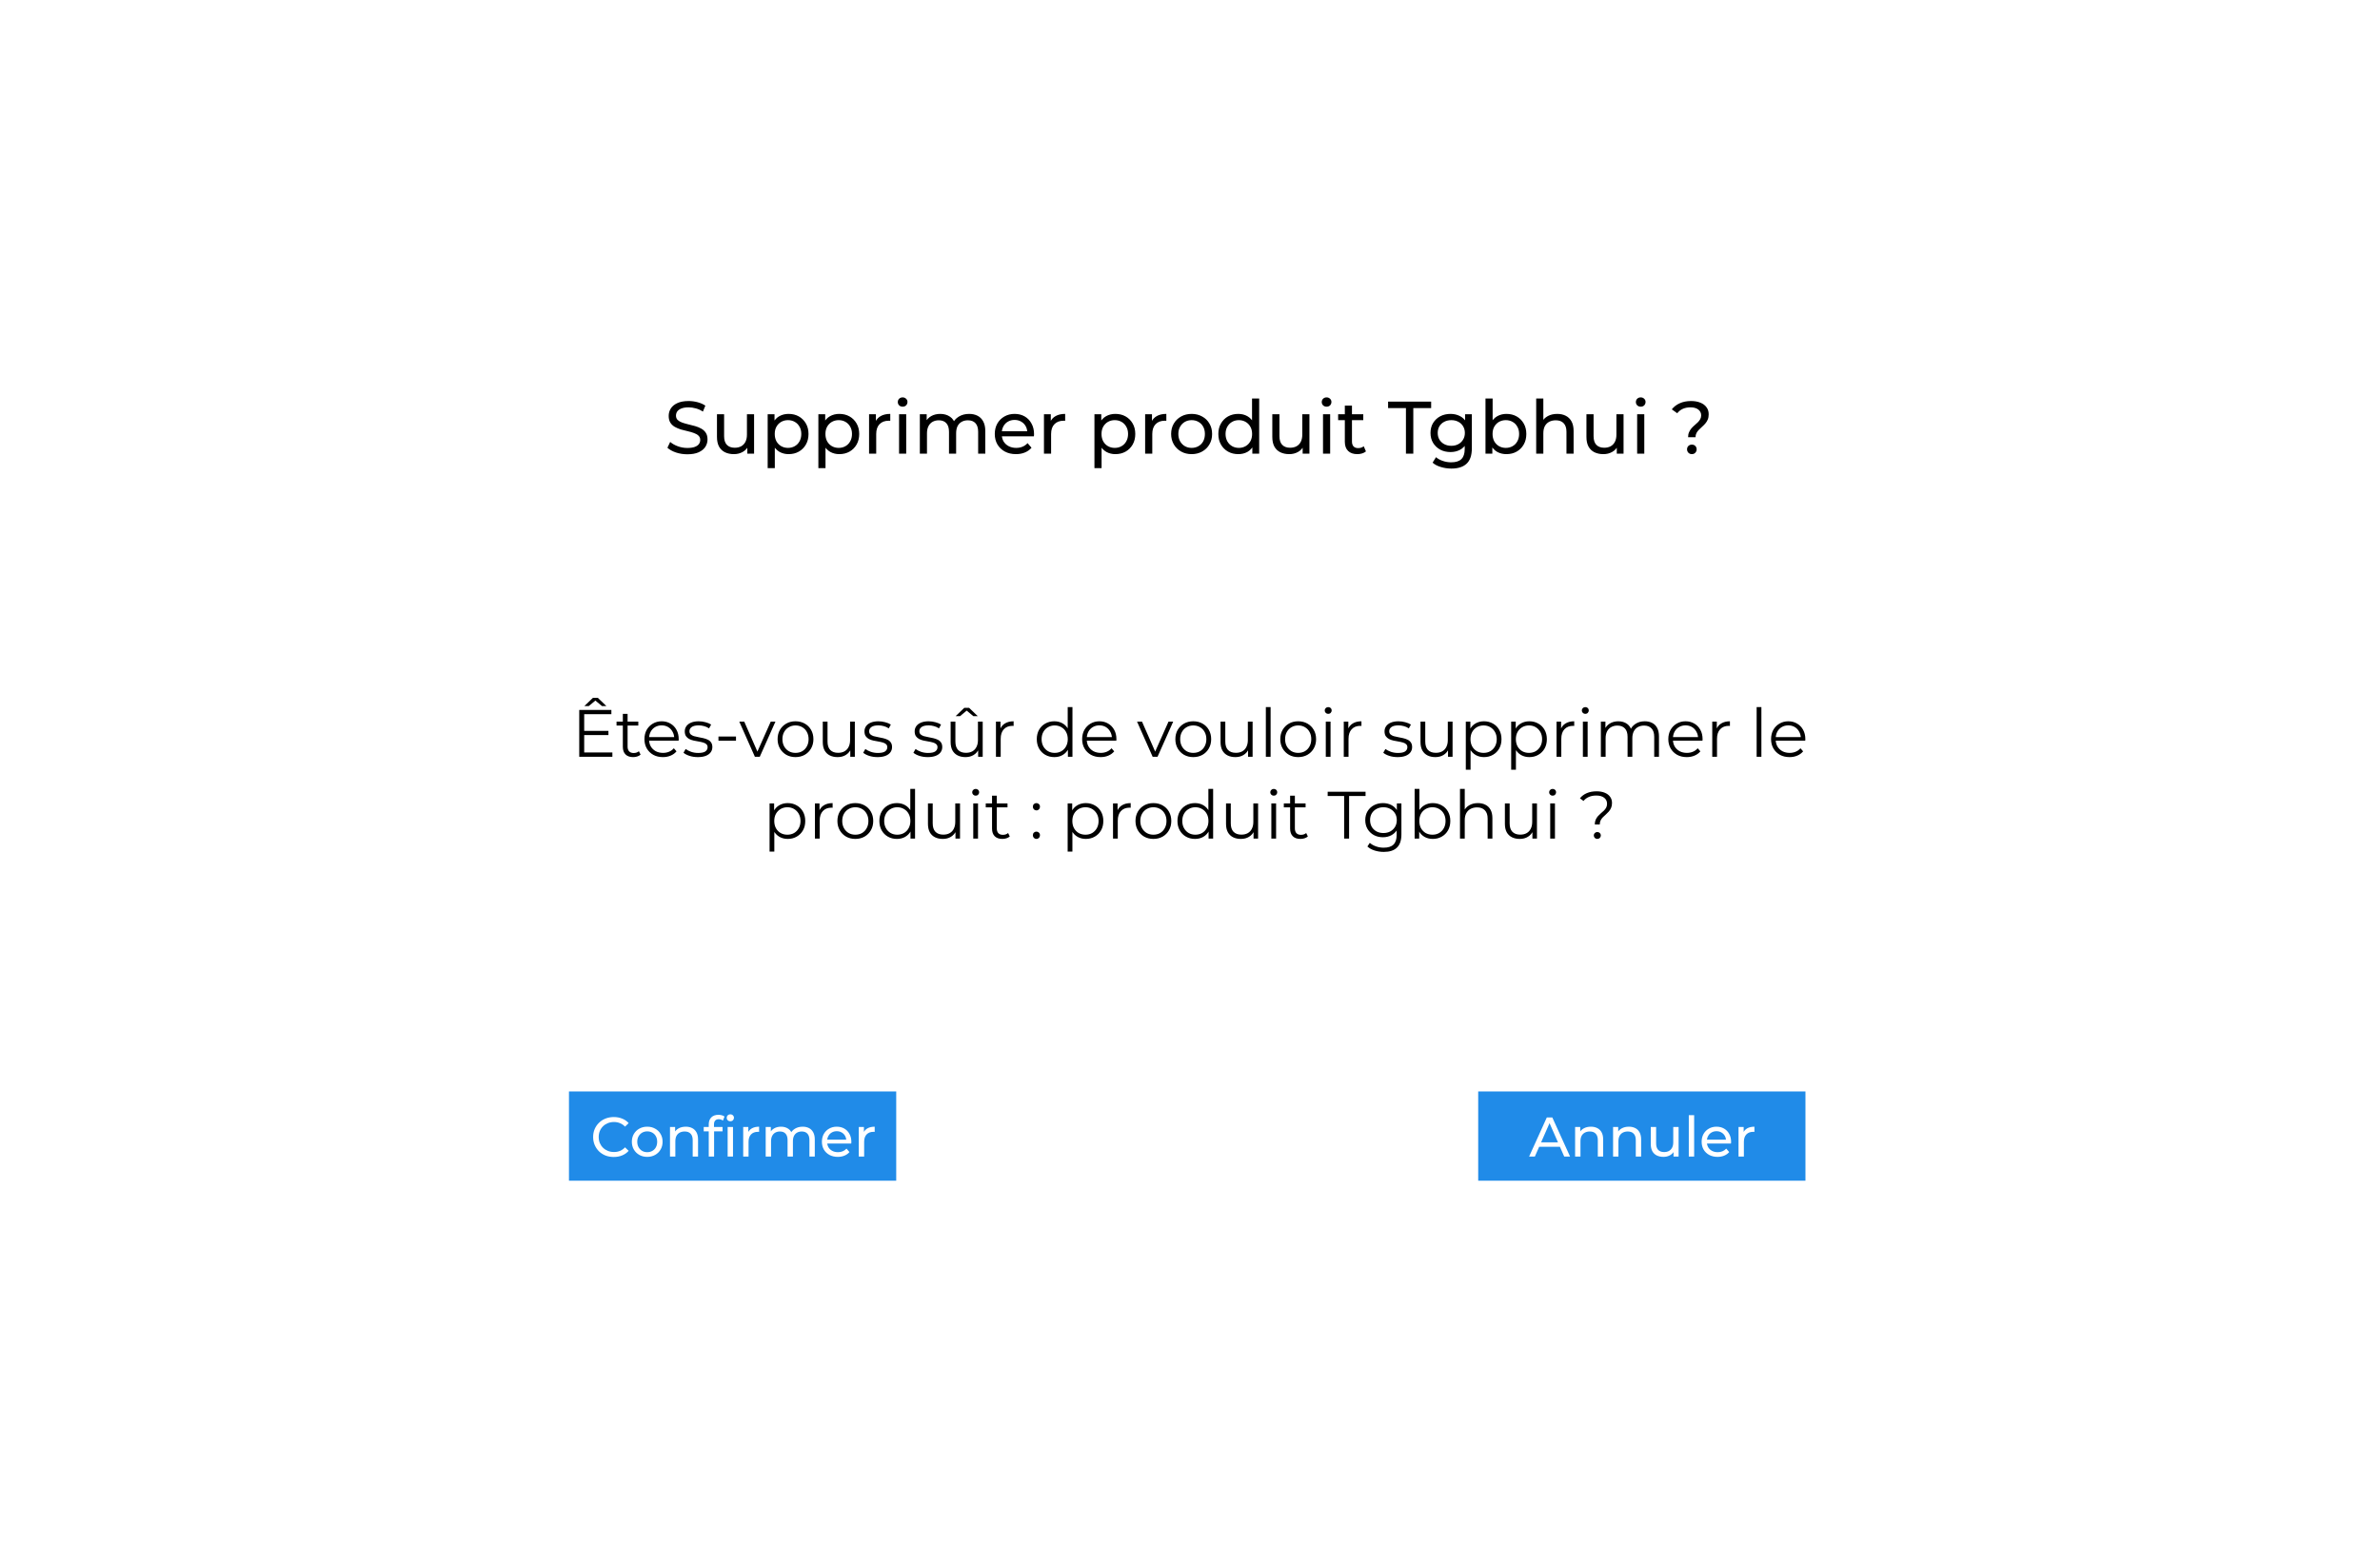 <svg width="1280" height="832" viewBox="0 0 1280 832" fill="none" xmlns="http://www.w3.org/2000/svg">
<rect width="1280" height="832" fill="#E5E5E5"/>
<rect width="1280" height="832" fill="white"/>
<rect x="306" y="587" width="176" height="48" fill="#208BE8"/>
<path d="M330.092 622.24C328.492 622.24 327.012 621.98 325.652 621.46C324.312 620.92 323.142 620.17 322.142 619.21C321.162 618.23 320.392 617.09 319.832 615.79C319.272 614.49 318.992 613.06 318.992 611.5C318.992 609.94 319.272 608.51 319.832 607.21C320.392 605.91 321.172 604.78 322.172 603.82C323.172 602.84 324.342 602.09 325.682 601.57C327.042 601.03 328.522 600.76 330.122 600.76C331.742 600.76 333.232 601.04 334.592 601.6C335.972 602.14 337.142 602.95 338.102 604.03L336.152 605.92C335.352 605.08 334.452 604.46 333.452 604.06C332.452 603.64 331.382 603.43 330.242 603.43C329.062 603.43 327.962 603.63 326.942 604.03C325.942 604.43 325.072 604.99 324.332 605.71C323.592 606.43 323.012 607.29 322.592 608.29C322.192 609.27 321.992 610.34 321.992 611.5C321.992 612.66 322.192 613.74 322.592 614.74C323.012 615.72 323.592 616.57 324.332 617.29C325.072 618.01 325.942 618.57 326.942 618.97C327.962 619.37 329.062 619.57 330.242 619.57C331.382 619.57 332.452 619.37 333.452 618.97C334.452 618.55 335.352 617.91 336.152 617.05L338.102 618.94C337.142 620.02 335.972 620.84 334.592 621.4C333.232 621.96 331.732 622.24 330.092 622.24ZM348.098 622.18C346.498 622.18 345.078 621.83 343.838 621.13C342.598 620.43 341.618 619.47 340.898 618.25C340.178 617.01 339.818 615.61 339.818 614.05C339.818 612.47 340.178 611.07 340.898 609.85C341.618 608.63 342.598 607.68 343.838 607C345.078 606.3 346.498 605.95 348.098 605.95C349.678 605.95 351.088 606.3 352.328 607C353.588 607.68 354.568 608.63 355.268 609.85C355.988 611.05 356.348 612.45 356.348 614.05C356.348 615.63 355.988 617.03 355.268 618.25C354.568 619.47 353.588 620.43 352.328 621.13C351.088 621.83 349.678 622.18 348.098 622.18ZM348.098 619.66C349.118 619.66 350.028 619.43 350.828 618.97C351.648 618.51 352.288 617.86 352.748 617.02C353.208 616.16 353.438 615.17 353.438 614.05C353.438 612.91 353.208 611.93 352.748 611.11C352.288 610.27 351.648 609.62 350.828 609.16C350.028 608.7 349.118 608.47 348.098 608.47C347.078 608.47 346.168 608.7 345.368 609.16C344.568 609.62 343.928 610.27 343.448 611.11C342.968 611.93 342.728 612.91 342.728 614.05C342.728 615.17 342.968 616.16 343.448 617.02C343.928 617.86 344.568 618.51 345.368 618.97C346.168 619.43 347.078 619.66 348.098 619.66ZM368.821 605.95C370.121 605.95 371.261 606.2 372.241 606.7C373.241 607.2 374.021 607.96 374.581 608.98C375.141 610 375.421 611.29 375.421 612.85V622H372.541V613.18C372.541 611.64 372.161 610.48 371.401 609.7C370.661 608.92 369.611 608.53 368.251 608.53C367.231 608.53 366.341 608.73 365.581 609.13C364.821 609.53 364.231 610.12 363.811 610.9C363.411 611.68 363.211 612.65 363.211 613.81V622H360.331V606.1H363.091V610.39L362.641 609.25C363.161 608.21 363.961 607.4 365.041 606.82C366.121 606.24 367.381 605.95 368.821 605.95ZM381.171 622V604.69C381.171 603.13 381.621 601.89 382.521 600.97C383.441 600.03 384.741 599.56 386.421 599.56C387.041 599.56 387.631 599.64 388.191 599.8C388.771 599.94 389.261 600.17 389.661 600.49L388.791 602.68C388.491 602.44 388.151 602.26 387.771 602.14C387.391 602 386.991 601.93 386.571 601.93C385.731 601.93 385.091 602.17 384.651 602.65C384.211 603.11 383.991 603.8 383.991 604.72V606.85L384.051 608.17V622H381.171ZM378.471 608.47V606.1H388.611V608.47H378.471ZM391.341 622V606.1H394.221V622H391.341ZM392.781 603.04C392.221 603.04 391.751 602.86 391.371 602.5C391.011 602.14 390.831 601.7 390.831 601.18C390.831 600.64 391.011 600.19 391.371 599.83C391.751 599.47 392.221 599.29 392.781 599.29C393.341 599.29 393.801 599.47 394.161 599.83C394.541 600.17 394.731 600.6 394.731 601.12C394.731 601.66 394.551 602.12 394.191 602.5C393.831 602.86 393.361 603.04 392.781 603.04ZM399.706 622V606.1H402.466V610.42L402.196 609.34C402.636 608.24 403.376 607.4 404.416 606.82C405.456 606.24 406.736 605.95 408.256 605.95V608.74C408.136 608.72 408.016 608.71 407.896 608.71C407.796 608.71 407.696 608.71 407.596 608.71C406.056 608.71 404.836 609.17 403.936 610.09C403.036 611.01 402.586 612.34 402.586 614.08V622H399.706ZM431.695 605.95C432.975 605.95 434.105 606.2 435.085 606.7C436.065 607.2 436.825 607.96 437.365 608.98C437.925 610 438.205 611.29 438.205 612.85V622H435.325V613.18C435.325 611.64 434.965 610.48 434.245 609.7C433.525 608.92 432.515 608.53 431.215 608.53C430.255 608.53 429.415 608.73 428.695 609.13C427.975 609.53 427.415 610.12 427.015 610.9C426.635 611.68 426.445 612.65 426.445 613.81V622H423.565V613.18C423.565 611.64 423.205 610.48 422.485 609.7C421.785 608.92 420.775 608.53 419.455 608.53C418.515 608.53 417.685 608.73 416.965 609.13C416.245 609.53 415.685 610.12 415.285 610.9C414.885 611.68 414.685 612.65 414.685 613.81V622H411.805V606.1H414.565V610.33L414.115 609.25C414.615 608.21 415.385 607.4 416.425 606.82C417.465 606.24 418.675 605.95 420.055 605.95C421.575 605.95 422.885 606.33 423.985 607.09C425.085 607.83 425.805 608.96 426.145 610.48L424.975 610C425.455 608.78 426.295 607.8 427.495 607.06C428.695 606.32 430.095 605.95 431.695 605.95ZM450.584 622.18C448.884 622.18 447.384 621.83 446.084 621.13C444.804 620.43 443.804 619.47 443.084 618.25C442.384 617.03 442.034 615.63 442.034 614.05C442.034 612.47 442.374 611.07 443.054 609.85C443.754 608.63 444.704 607.68 445.904 607C447.124 606.3 448.494 605.95 450.014 605.95C451.554 605.95 452.914 606.29 454.094 606.97C455.274 607.65 456.194 608.61 456.854 609.85C457.534 611.07 457.874 612.5 457.874 614.14C457.874 614.26 457.864 614.4 457.844 614.56C457.844 614.72 457.834 614.87 457.814 615.01H444.284V612.94H456.314L455.144 613.66C455.164 612.64 454.954 611.73 454.514 610.93C454.074 610.13 453.464 609.51 452.684 609.07C451.924 608.61 451.034 608.38 450.014 608.38C449.014 608.38 448.124 608.61 447.344 609.07C446.564 609.51 445.954 610.14 445.514 610.96C445.074 611.76 444.854 612.68 444.854 613.72V614.2C444.854 615.26 445.094 616.21 445.574 617.05C446.074 617.87 446.764 618.51 447.644 618.97C448.524 619.43 449.534 619.66 450.674 619.66C451.614 619.66 452.464 619.5 453.224 619.18C454.004 618.86 454.684 618.38 455.264 617.74L456.854 619.6C456.134 620.44 455.234 621.08 454.154 621.52C453.094 621.96 451.904 622.18 450.584 622.18ZM461.874 622V606.1H464.634V610.42L464.364 609.34C464.804 608.24 465.544 607.4 466.584 606.82C467.624 606.24 468.904 605.95 470.424 605.95V608.74C470.304 608.72 470.184 608.71 470.064 608.71C469.964 608.71 469.864 608.71 469.764 608.71C468.224 608.71 467.004 609.17 466.104 610.09C465.204 611.01 464.754 612.34 464.754 614.08V622H461.874Z" fill="white"/>
<rect x="795" y="587" width="176" height="48" fill="#208BE8"/>
<path d="M822.386 622L831.896 601H834.866L844.406 622H841.256L832.766 602.68H833.966L825.476 622H822.386ZM826.436 616.75L827.246 614.35H839.066L839.936 616.75H826.436ZM855.609 605.95C856.909 605.95 858.049 606.2 859.029 606.7C860.029 607.2 860.809 607.96 861.369 608.98C861.929 610 862.209 611.29 862.209 612.85V622H859.329V613.18C859.329 611.64 858.949 610.48 858.189 609.7C857.449 608.92 856.399 608.53 855.039 608.53C854.019 608.53 853.129 608.73 852.369 609.13C851.609 609.53 851.019 610.12 850.599 610.9C850.199 611.68 849.999 612.65 849.999 613.81V622H847.119V606.1H849.879V610.39L849.429 609.25C849.949 608.21 850.749 607.4 851.829 606.82C852.909 606.24 854.169 605.95 855.609 605.95ZM876.029 605.95C877.329 605.95 878.469 606.2 879.449 606.7C880.449 607.2 881.229 607.96 881.789 608.98C882.349 610 882.629 611.29 882.629 612.85V622H879.749V613.18C879.749 611.64 879.369 610.48 878.609 609.7C877.869 608.92 876.819 608.53 875.459 608.53C874.439 608.53 873.549 608.73 872.789 609.13C872.029 609.53 871.439 610.12 871.019 610.9C870.619 611.68 870.419 612.65 870.419 613.81V622H867.539V606.1H870.299V610.39L869.849 609.25C870.369 608.21 871.169 607.4 872.249 606.82C873.329 606.24 874.589 605.95 876.029 605.95ZM894.649 622.18C893.289 622.18 892.089 621.93 891.049 621.43C890.029 620.93 889.229 620.17 888.649 619.15C888.089 618.11 887.809 616.81 887.809 615.25V606.1H890.689V614.92C890.689 616.48 891.059 617.65 891.799 618.43C892.559 619.21 893.619 619.6 894.979 619.6C895.979 619.6 896.849 619.4 897.589 619C898.329 618.58 898.899 617.98 899.299 617.2C899.699 616.4 899.899 615.44 899.899 614.32V606.1H902.779V622H900.049V617.71L900.499 618.85C899.979 619.91 899.199 620.73 898.159 621.31C897.119 621.89 895.949 622.18 894.649 622.18ZM908.261 622V599.74H911.141V622H908.261ZM923.72 622.18C922.02 622.18 920.52 621.83 919.22 621.13C917.94 620.43 916.94 619.47 916.22 618.25C915.52 617.03 915.17 615.63 915.17 614.05C915.17 612.47 915.51 611.07 916.19 609.85C916.89 608.63 917.84 607.68 919.04 607C920.26 606.3 921.63 605.95 923.15 605.95C924.69 605.95 926.05 606.29 927.23 606.97C928.41 607.65 929.33 608.61 929.99 609.85C930.67 611.07 931.01 612.5 931.01 614.14C931.01 614.26 931 614.4 930.98 614.56C930.98 614.72 930.97 614.87 930.95 615.01H917.42V612.94H929.45L928.28 613.66C928.3 612.64 928.09 611.73 927.65 610.93C927.21 610.13 926.6 609.51 925.82 609.07C925.06 608.61 924.17 608.38 923.15 608.38C922.15 608.38 921.26 608.61 920.48 609.07C919.7 609.51 919.09 610.14 918.65 610.96C918.21 611.76 917.99 612.68 917.99 613.72V614.2C917.99 615.26 918.23 616.21 918.71 617.05C919.21 617.87 919.9 618.51 920.78 618.97C921.66 619.43 922.67 619.66 923.81 619.66C924.75 619.66 925.6 619.5 926.36 619.18C927.14 618.86 927.82 618.38 928.4 617.74L929.99 619.6C929.27 620.44 928.37 621.08 927.29 621.52C926.23 621.96 925.04 622.18 923.72 622.18ZM935.009 622V606.1H937.769V610.42L937.499 609.34C937.939 608.24 938.679 607.4 939.719 606.82C940.759 606.24 942.039 605.95 943.559 605.95V608.74C943.439 608.72 943.319 608.71 943.199 608.71C943.099 608.71 942.999 608.71 942.899 608.71C941.359 608.71 940.139 609.17 939.239 610.09C938.339 611.01 937.889 612.34 937.889 614.08V622H935.009Z" fill="white"/>
<path d="M313.902 393.068H327.222V395.336H313.902V393.068ZM314.19 404.696H329.346V407H311.526V381.8H328.806V384.104H314.19V404.696ZM314.262 379.748L318.906 375.284H321.498L326.142 379.748H323.766L319.194 375.932H321.21L316.638 379.748H314.262ZM340.517 407.18C338.741 407.18 337.373 406.7 336.413 405.74C335.453 404.78 334.973 403.424 334.973 401.672V383.924H337.529V401.528C337.529 402.632 337.805 403.484 338.357 404.084C338.933 404.684 339.749 404.984 340.805 404.984C341.933 404.984 342.869 404.66 343.613 404.012L344.513 405.848C344.009 406.304 343.397 406.64 342.677 406.856C341.981 407.072 341.261 407.18 340.517 407.18ZM331.589 390.224V388.1H343.289V390.224H331.589ZM356.526 407.18C354.558 407.18 352.83 406.772 351.342 405.956C349.854 405.116 348.69 403.976 347.85 402.536C347.01 401.072 346.59 399.404 346.59 397.532C346.59 395.66 346.986 394.004 347.778 392.564C348.594 391.124 349.698 389.996 351.09 389.18C352.506 388.34 354.09 387.92 355.842 387.92C357.618 387.92 359.19 388.328 360.558 389.144C361.95 389.936 363.042 391.064 363.834 392.528C364.626 393.968 365.022 395.636 365.022 397.532C365.022 397.652 365.01 397.784 364.986 397.928C364.986 398.048 364.986 398.18 364.986 398.324H348.534V396.416H363.618L362.61 397.172C362.61 395.804 362.31 394.592 361.71 393.536C361.134 392.456 360.342 391.616 359.334 391.016C358.326 390.416 357.162 390.116 355.842 390.116C354.546 390.116 353.382 390.416 352.35 391.016C351.318 391.616 350.514 392.456 349.938 393.536C349.362 394.616 349.074 395.852 349.074 397.244V397.64C349.074 399.08 349.386 400.352 350.01 401.456C350.658 402.536 351.546 403.388 352.674 404.012C353.826 404.612 355.134 404.912 356.598 404.912C357.75 404.912 358.818 404.708 359.802 404.3C360.81 403.892 361.674 403.268 362.394 402.428L363.834 404.084C362.994 405.092 361.938 405.86 360.666 406.388C359.418 406.916 358.038 407.18 356.526 407.18ZM375.3 407.18C373.74 407.18 372.264 406.964 370.872 406.532C369.48 406.076 368.388 405.512 367.596 404.84L368.748 402.824C369.516 403.4 370.5 403.904 371.7 404.336C372.9 404.744 374.16 404.948 375.48 404.948C377.28 404.948 378.576 404.672 379.368 404.12C380.16 403.544 380.556 402.788 380.556 401.852C380.556 401.156 380.328 400.616 379.872 400.232C379.44 399.824 378.864 399.524 378.144 399.332C377.424 399.116 376.62 398.936 375.732 398.792C374.844 398.648 373.956 398.48 373.068 398.288C372.204 398.096 371.412 397.82 370.692 397.46C369.972 397.076 369.384 396.56 368.928 395.912C368.496 395.264 368.28 394.4 368.28 393.32C368.28 392.288 368.568 391.364 369.144 390.548C369.72 389.732 370.56 389.096 371.664 388.64C372.792 388.16 374.16 387.92 375.768 387.92C376.992 387.92 378.216 388.088 379.44 388.424C380.664 388.736 381.672 389.156 382.464 389.684L381.348 391.736C380.508 391.16 379.608 390.752 378.648 390.512C377.688 390.248 376.728 390.116 375.768 390.116C374.064 390.116 372.804 390.416 371.988 391.016C371.196 391.592 370.8 392.336 370.8 393.248C370.8 393.968 371.016 394.532 371.448 394.94C371.904 395.348 372.492 395.672 373.212 395.912C373.956 396.128 374.76 396.308 375.624 396.452C376.512 396.596 377.388 396.776 378.252 396.992C379.14 397.184 379.944 397.46 380.664 397.82C381.408 398.156 381.996 398.648 382.428 399.296C382.884 399.92 383.112 400.748 383.112 401.78C383.112 402.884 382.8 403.844 382.176 404.66C381.576 405.452 380.688 406.076 379.512 406.532C378.36 406.964 376.956 407.18 375.3 407.18ZM386.398 398.36V396.128H395.83V398.36H386.398ZM405.987 407L397.599 388.1H400.263L407.967 405.632H406.707L414.519 388.1H417.039L408.615 407H405.987ZM427.815 407.18C425.991 407.18 424.347 406.772 422.883 405.956C421.443 405.116 420.303 403.976 419.463 402.536C418.623 401.072 418.203 399.404 418.203 397.532C418.203 395.636 418.623 393.968 419.463 392.528C420.303 391.088 421.443 389.96 422.883 389.144C424.323 388.328 425.967 387.92 427.815 387.92C429.687 387.92 431.343 388.328 432.783 389.144C434.247 389.96 435.387 391.088 436.203 392.528C437.043 393.968 437.463 395.636 437.463 397.532C437.463 399.404 437.043 401.072 436.203 402.536C435.387 403.976 434.247 405.116 432.783 405.956C431.319 406.772 429.663 407.18 427.815 407.18ZM427.815 404.912C429.183 404.912 430.395 404.612 431.451 404.012C432.507 403.388 433.335 402.524 433.935 401.42C434.559 400.292 434.871 398.996 434.871 397.532C434.871 396.044 434.559 394.748 433.935 393.644C433.335 392.54 432.507 391.688 431.451 391.088C430.395 390.464 429.195 390.152 427.851 390.152C426.507 390.152 425.307 390.464 424.251 391.088C423.195 391.688 422.355 392.54 421.731 393.644C421.107 394.748 420.795 396.044 420.795 397.532C420.795 398.996 421.107 400.292 421.731 401.42C422.355 402.524 423.195 403.388 424.251 404.012C425.307 404.612 426.495 404.912 427.815 404.912ZM450.493 407.18C448.885 407.18 447.481 406.88 446.281 406.28C445.081 405.68 444.145 404.78 443.473 403.58C442.825 402.38 442.501 400.88 442.501 399.08V388.1H445.057V398.792C445.057 400.808 445.549 402.332 446.533 403.364C447.541 404.372 448.945 404.876 450.745 404.876C452.065 404.876 453.205 404.612 454.165 404.084C455.149 403.532 455.893 402.74 456.397 401.708C456.925 400.676 457.189 399.44 457.189 398V388.1H459.745V407H457.297V401.816L457.693 402.752C457.093 404.144 456.157 405.236 454.885 406.028C453.637 406.796 452.173 407.18 450.493 407.18ZM471.945 407.18C470.385 407.18 468.909 406.964 467.517 406.532C466.125 406.076 465.033 405.512 464.241 404.84L465.393 402.824C466.161 403.4 467.145 403.904 468.345 404.336C469.545 404.744 470.805 404.948 472.125 404.948C473.925 404.948 475.221 404.672 476.013 404.12C476.805 403.544 477.201 402.788 477.201 401.852C477.201 401.156 476.973 400.616 476.517 400.232C476.085 399.824 475.509 399.524 474.789 399.332C474.069 399.116 473.265 398.936 472.377 398.792C471.489 398.648 470.601 398.48 469.713 398.288C468.849 398.096 468.057 397.82 467.337 397.46C466.617 397.076 466.029 396.56 465.573 395.912C465.141 395.264 464.925 394.4 464.925 393.32C464.925 392.288 465.213 391.364 465.789 390.548C466.365 389.732 467.205 389.096 468.309 388.64C469.437 388.16 470.805 387.92 472.413 387.92C473.637 387.92 474.861 388.088 476.085 388.424C477.309 388.736 478.317 389.156 479.109 389.684L477.993 391.736C477.153 391.16 476.253 390.752 475.293 390.512C474.333 390.248 473.373 390.116 472.413 390.116C470.709 390.116 469.449 390.416 468.633 391.016C467.841 391.592 467.445 392.336 467.445 393.248C467.445 393.968 467.661 394.532 468.093 394.94C468.549 395.348 469.137 395.672 469.857 395.912C470.601 396.128 471.405 396.308 472.269 396.452C473.157 396.596 474.033 396.776 474.897 396.992C475.785 397.184 476.589 397.46 477.309 397.82C478.053 398.156 478.641 398.648 479.073 399.296C479.529 399.92 479.757 400.748 479.757 401.78C479.757 402.884 479.445 403.844 478.821 404.66C478.221 405.452 477.333 406.076 476.157 406.532C475.005 406.964 473.601 407.18 471.945 407.18ZM498.945 407.18C497.385 407.18 495.909 406.964 494.517 406.532C493.125 406.076 492.033 405.512 491.241 404.84L492.393 402.824C493.161 403.4 494.145 403.904 495.345 404.336C496.545 404.744 497.805 404.948 499.125 404.948C500.925 404.948 502.221 404.672 503.013 404.12C503.805 403.544 504.201 402.788 504.201 401.852C504.201 401.156 503.973 400.616 503.517 400.232C503.085 399.824 502.509 399.524 501.789 399.332C501.069 399.116 500.265 398.936 499.377 398.792C498.489 398.648 497.601 398.48 496.713 398.288C495.849 398.096 495.057 397.82 494.337 397.46C493.617 397.076 493.029 396.56 492.573 395.912C492.141 395.264 491.925 394.4 491.925 393.32C491.925 392.288 492.213 391.364 492.789 390.548C493.365 389.732 494.205 389.096 495.309 388.64C496.437 388.16 497.805 387.92 499.413 387.92C500.637 387.92 501.861 388.088 503.085 388.424C504.309 388.736 505.317 389.156 506.109 389.684L504.993 391.736C504.153 391.16 503.253 390.752 502.293 390.512C501.333 390.248 500.373 390.116 499.413 390.116C497.709 390.116 496.449 390.416 495.633 391.016C494.841 391.592 494.445 392.336 494.445 393.248C494.445 393.968 494.661 394.532 495.093 394.94C495.549 395.348 496.137 395.672 496.857 395.912C497.601 396.128 498.405 396.308 499.269 396.452C500.157 396.596 501.033 396.776 501.897 396.992C502.785 397.184 503.589 397.46 504.309 397.82C505.053 398.156 505.641 398.648 506.073 399.296C506.529 399.92 506.757 400.748 506.757 401.78C506.757 402.884 506.445 403.844 505.821 404.66C505.221 405.452 504.333 406.076 503.157 406.532C502.005 406.964 500.601 407.18 498.945 407.18ZM519.259 407.18C517.651 407.18 516.247 406.88 515.047 406.28C513.847 405.68 512.911 404.78 512.239 403.58C511.591 402.38 511.267 400.88 511.267 399.08V388.1H513.823V398.792C513.823 400.808 514.315 402.332 515.299 403.364C516.307 404.372 517.711 404.876 519.511 404.876C520.831 404.876 521.971 404.612 522.931 404.084C523.915 403.532 524.659 402.74 525.163 401.708C525.691 400.676 525.955 399.44 525.955 398V388.1H528.511V407H526.063V401.816L526.459 402.752C525.859 404.144 524.923 405.236 523.651 406.028C522.403 406.796 520.939 407.18 519.259 407.18ZM513.967 385.148L518.611 380.684H521.203L525.847 385.148H523.471L518.899 381.332H520.915L516.343 385.148H513.967ZM535.634 407V388.1H538.082V393.248L537.83 392.348C538.358 390.908 539.246 389.816 540.494 389.072C541.742 388.304 543.29 387.92 545.138 387.92V390.404C545.042 390.404 544.946 390.404 544.85 390.404C544.754 390.38 544.658 390.368 544.562 390.368C542.57 390.368 541.01 390.98 539.882 392.204C538.754 393.404 538.19 395.12 538.19 397.352V407H535.634ZM567.029 407.18C565.229 407.18 563.609 406.772 562.169 405.956C560.753 405.14 559.637 404.012 558.821 402.572C558.005 401.108 557.597 399.428 557.597 397.532C557.597 395.612 558.005 393.932 558.821 392.492C559.637 391.052 560.753 389.936 562.169 389.144C563.609 388.328 565.229 387.92 567.029 387.92C568.685 387.92 570.161 388.292 571.457 389.036C572.777 389.78 573.821 390.872 574.589 392.312C575.381 393.728 575.777 395.468 575.777 397.532C575.777 399.572 575.393 401.312 574.625 402.752C573.857 404.192 572.813 405.296 571.493 406.064C570.197 406.808 568.709 407.18 567.029 407.18ZM567.209 404.912C568.553 404.912 569.753 404.612 570.809 404.012C571.889 403.388 572.729 402.524 573.329 401.42C573.953 400.292 574.265 398.996 574.265 397.532C574.265 396.044 573.953 394.748 573.329 393.644C572.729 392.54 571.889 391.688 570.809 391.088C569.753 390.464 568.553 390.152 567.209 390.152C565.889 390.152 564.701 390.464 563.645 391.088C562.589 391.688 561.749 392.54 561.125 393.644C560.501 394.748 560.189 396.044 560.189 397.532C560.189 398.996 560.501 400.292 561.125 401.42C561.749 402.524 562.589 403.388 563.645 404.012C564.701 404.612 565.889 404.912 567.209 404.912ZM574.337 407V401.312L574.589 397.496L574.229 393.68V380.288H576.785V407H574.337ZM591.932 407.18C589.964 407.18 588.236 406.772 586.748 405.956C585.26 405.116 584.096 403.976 583.256 402.536C582.416 401.072 581.996 399.404 581.996 397.532C581.996 395.66 582.392 394.004 583.184 392.564C584 391.124 585.104 389.996 586.496 389.18C587.912 388.34 589.496 387.92 591.248 387.92C593.024 387.92 594.596 388.328 595.964 389.144C597.356 389.936 598.448 391.064 599.24 392.528C600.032 393.968 600.428 395.636 600.428 397.532C600.428 397.652 600.416 397.784 600.392 397.928C600.392 398.048 600.392 398.18 600.392 398.324H583.94V396.416H599.024L598.016 397.172C598.016 395.804 597.716 394.592 597.116 393.536C596.54 392.456 595.748 391.616 594.74 391.016C593.732 390.416 592.568 390.116 591.248 390.116C589.952 390.116 588.788 390.416 587.756 391.016C586.724 391.616 585.92 392.456 585.344 393.536C584.768 394.616 584.48 395.852 584.48 397.244V397.64C584.48 399.08 584.792 400.352 585.416 401.456C586.064 402.536 586.952 403.388 588.08 404.012C589.232 404.612 590.54 404.912 592.004 404.912C593.156 404.912 594.224 404.708 595.208 404.3C596.216 403.892 597.08 403.268 597.8 402.428L599.24 404.084C598.4 405.092 597.344 405.86 596.072 406.388C594.824 406.916 593.444 407.18 591.932 407.18ZM619.912 407L611.524 388.1H614.188L621.892 405.632H620.632L628.444 388.1H630.964L622.54 407H619.912ZM641.741 407.18C639.917 407.18 638.273 406.772 636.809 405.956C635.369 405.116 634.229 403.976 633.389 402.536C632.549 401.072 632.129 399.404 632.129 397.532C632.129 395.636 632.549 393.968 633.389 392.528C634.229 391.088 635.369 389.96 636.809 389.144C638.249 388.328 639.893 387.92 641.741 387.92C643.613 387.92 645.269 388.328 646.709 389.144C648.173 389.96 649.313 391.088 650.129 392.528C650.969 393.968 651.389 395.636 651.389 397.532C651.389 399.404 650.969 401.072 650.129 402.536C649.313 403.976 648.173 405.116 646.709 405.956C645.245 406.772 643.589 407.18 641.741 407.18ZM641.741 404.912C643.109 404.912 644.321 404.612 645.377 404.012C646.433 403.388 647.261 402.524 647.861 401.42C648.485 400.292 648.797 398.996 648.797 397.532C648.797 396.044 648.485 394.748 647.861 393.644C647.261 392.54 646.433 391.688 645.377 391.088C644.321 390.464 643.121 390.152 641.777 390.152C640.433 390.152 639.233 390.464 638.177 391.088C637.121 391.688 636.281 392.54 635.657 393.644C635.033 394.748 634.721 396.044 634.721 397.532C634.721 398.996 635.033 400.292 635.657 401.42C636.281 402.524 637.121 403.388 638.177 404.012C639.233 404.612 640.421 404.912 641.741 404.912ZM664.419 407.18C662.811 407.18 661.407 406.88 660.207 406.28C659.007 405.68 658.071 404.78 657.399 403.58C656.751 402.38 656.427 400.88 656.427 399.08V388.1H658.983V398.792C658.983 400.808 659.475 402.332 660.459 403.364C661.467 404.372 662.871 404.876 664.671 404.876C665.991 404.876 667.131 404.612 668.091 404.084C669.075 403.532 669.819 402.74 670.323 401.708C670.851 400.676 671.115 399.44 671.115 398V388.1H673.671V407H671.223V401.816L671.619 402.752C671.019 404.144 670.083 405.236 668.811 406.028C667.563 406.796 666.099 407.18 664.419 407.18ZM680.794 407V380.288H683.35V407H680.794ZM698.166 407.18C696.342 407.18 694.698 406.772 693.234 405.956C691.794 405.116 690.654 403.976 689.814 402.536C688.974 401.072 688.554 399.404 688.554 397.532C688.554 395.636 688.974 393.968 689.814 392.528C690.654 391.088 691.794 389.96 693.234 389.144C694.674 388.328 696.318 387.92 698.166 387.92C700.038 387.92 701.694 388.328 703.134 389.144C704.598 389.96 705.738 391.088 706.554 392.528C707.394 393.968 707.814 395.636 707.814 397.532C707.814 399.404 707.394 401.072 706.554 402.536C705.738 403.976 704.598 405.116 703.134 405.956C701.67 406.772 700.014 407.18 698.166 407.18ZM698.166 404.912C699.534 404.912 700.746 404.612 701.802 404.012C702.858 403.388 703.686 402.524 704.286 401.42C704.91 400.292 705.222 398.996 705.222 397.532C705.222 396.044 704.91 394.748 704.286 393.644C703.686 392.54 702.858 391.688 701.802 391.088C700.746 390.464 699.546 390.152 698.202 390.152C696.858 390.152 695.658 390.464 694.602 391.088C693.546 391.688 692.706 392.54 692.082 393.644C691.458 394.748 691.146 396.044 691.146 397.532C691.146 398.996 691.458 400.292 692.082 401.42C692.706 402.524 693.546 403.388 694.602 404.012C695.658 404.612 696.846 404.912 698.166 404.912ZM713.033 407V388.1H715.589V407H713.033ZM714.329 383.924C713.801 383.924 713.357 383.744 712.997 383.384C712.637 383.024 712.457 382.592 712.457 382.088C712.457 381.584 712.637 381.164 712.997 380.828C713.357 380.468 713.801 380.288 714.329 380.288C714.857 380.288 715.301 380.456 715.661 380.792C716.021 381.128 716.201 381.548 716.201 382.052C716.201 382.58 716.021 383.024 715.661 383.384C715.325 383.744 714.881 383.924 714.329 383.924ZM722.701 407V388.1H725.149V393.248L724.897 392.348C725.425 390.908 726.313 389.816 727.561 389.072C728.809 388.304 730.357 387.92 732.205 387.92V390.404C732.109 390.404 732.013 390.404 731.917 390.404C731.821 390.38 731.725 390.368 731.629 390.368C729.637 390.368 728.077 390.98 726.949 392.204C725.821 393.404 725.257 395.12 725.257 397.352V407H722.701ZM751.648 407.18C750.088 407.18 748.612 406.964 747.22 406.532C745.828 406.076 744.736 405.512 743.944 404.84L745.096 402.824C745.864 403.4 746.848 403.904 748.048 404.336C749.248 404.744 750.508 404.948 751.828 404.948C753.628 404.948 754.924 404.672 755.716 404.12C756.508 403.544 756.904 402.788 756.904 401.852C756.904 401.156 756.676 400.616 756.22 400.232C755.788 399.824 755.212 399.524 754.492 399.332C753.772 399.116 752.968 398.936 752.08 398.792C751.192 398.648 750.304 398.48 749.416 398.288C748.552 398.096 747.76 397.82 747.04 397.46C746.32 397.076 745.732 396.56 745.276 395.912C744.844 395.264 744.628 394.4 744.628 393.32C744.628 392.288 744.916 391.364 745.492 390.548C746.068 389.732 746.908 389.096 748.012 388.64C749.14 388.16 750.508 387.92 752.116 387.92C753.34 387.92 754.564 388.088 755.788 388.424C757.012 388.736 758.02 389.156 758.812 389.684L757.696 391.736C756.856 391.16 755.956 390.752 754.996 390.512C754.036 390.248 753.076 390.116 752.116 390.116C750.412 390.116 749.152 390.416 748.336 391.016C747.544 391.592 747.148 392.336 747.148 393.248C747.148 393.968 747.364 394.532 747.796 394.94C748.252 395.348 748.84 395.672 749.56 395.912C750.304 396.128 751.108 396.308 751.972 396.452C752.86 396.596 753.736 396.776 754.6 396.992C755.488 397.184 756.292 397.46 757.012 397.82C757.756 398.156 758.344 398.648 758.776 399.296C759.232 399.92 759.46 400.748 759.46 401.78C759.46 402.884 759.148 403.844 758.524 404.66C757.924 405.452 757.036 406.076 755.86 406.532C754.708 406.964 753.304 407.18 751.648 407.18ZM771.962 407.18C770.354 407.18 768.95 406.88 767.75 406.28C766.55 405.68 765.614 404.78 764.942 403.58C764.294 402.38 763.97 400.88 763.97 399.08V388.1H766.526V398.792C766.526 400.808 767.018 402.332 768.002 403.364C769.01 404.372 770.414 404.876 772.214 404.876C773.534 404.876 774.674 404.612 775.634 404.084C776.618 403.532 777.362 402.74 777.866 401.708C778.394 400.676 778.658 399.44 778.658 398V388.1H781.214V407H778.766V401.816L779.162 402.752C778.562 404.144 777.626 405.236 776.354 406.028C775.106 406.796 773.642 407.18 771.962 407.18ZM798.093 407.18C796.461 407.18 794.985 406.808 793.665 406.064C792.345 405.296 791.289 404.204 790.497 402.788C789.729 401.348 789.345 399.596 789.345 397.532C789.345 395.468 789.729 393.728 790.497 392.312C791.265 390.872 792.309 389.78 793.629 389.036C794.949 388.292 796.437 387.92 798.093 387.92C799.893 387.92 801.501 388.328 802.917 389.144C804.357 389.936 805.485 391.064 806.301 392.528C807.117 393.968 807.525 395.636 807.525 397.532C807.525 399.452 807.117 401.132 806.301 402.572C805.485 404.012 804.357 405.14 802.917 405.956C801.501 406.772 799.893 407.18 798.093 407.18ZM788.337 413.984V388.1H790.785V393.788L790.533 397.568L790.893 401.384V413.984H788.337ZM797.913 404.912C799.257 404.912 800.457 404.612 801.513 404.012C802.569 403.388 803.409 402.524 804.033 401.42C804.657 400.292 804.969 398.996 804.969 397.532C804.969 396.068 804.657 394.784 804.033 393.68C803.409 392.576 802.569 391.712 801.513 391.088C800.457 390.464 799.257 390.152 797.913 390.152C796.569 390.152 795.357 390.464 794.277 391.088C793.221 391.712 792.381 392.576 791.757 393.68C791.157 394.784 790.857 396.068 790.857 397.532C790.857 398.996 791.157 400.292 791.757 401.42C792.381 402.524 793.221 403.388 794.277 404.012C795.357 404.612 796.569 404.912 797.913 404.912ZM822.492 407.18C820.86 407.18 819.384 406.808 818.064 406.064C816.744 405.296 815.688 404.204 814.896 402.788C814.128 401.348 813.744 399.596 813.744 397.532C813.744 395.468 814.128 393.728 814.896 392.312C815.664 390.872 816.708 389.78 818.028 389.036C819.348 388.292 820.836 387.92 822.492 387.92C824.292 387.92 825.9 388.328 827.316 389.144C828.756 389.936 829.884 391.064 830.7 392.528C831.516 393.968 831.924 395.636 831.924 397.532C831.924 399.452 831.516 401.132 830.7 402.572C829.884 404.012 828.756 405.14 827.316 405.956C825.9 406.772 824.292 407.18 822.492 407.18ZM812.736 413.984V388.1H815.184V393.788L814.932 397.568L815.292 401.384V413.984H812.736ZM822.312 404.912C823.656 404.912 824.856 404.612 825.912 404.012C826.968 403.388 827.808 402.524 828.432 401.42C829.056 400.292 829.368 398.996 829.368 397.532C829.368 396.068 829.056 394.784 828.432 393.68C827.808 392.576 826.968 391.712 825.912 391.088C824.856 390.464 823.656 390.152 822.312 390.152C820.968 390.152 819.756 390.464 818.676 391.088C817.62 391.712 816.78 392.576 816.156 393.68C815.556 394.784 815.256 396.068 815.256 397.532C815.256 398.996 815.556 400.292 816.156 401.42C816.78 402.524 817.62 403.388 818.676 404.012C819.756 404.612 820.968 404.912 822.312 404.912ZM837.134 407V388.1H839.582V393.248L839.33 392.348C839.858 390.908 840.746 389.816 841.994 389.072C843.242 388.304 844.79 387.92 846.638 387.92V390.404C846.542 390.404 846.446 390.404 846.35 390.404C846.254 390.38 846.158 390.368 846.062 390.368C844.07 390.368 842.51 390.98 841.382 392.204C840.254 393.404 839.69 395.12 839.69 397.352V407H837.134ZM851.302 407V388.1H853.858V407H851.302ZM852.598 383.924C852.07 383.924 851.626 383.744 851.266 383.384C850.906 383.024 850.726 382.592 850.726 382.088C850.726 381.584 850.906 381.164 851.266 380.828C851.626 380.468 852.07 380.288 852.598 380.288C853.126 380.288 853.57 380.456 853.93 380.792C854.29 381.128 854.47 381.548 854.47 382.052C854.47 382.58 854.29 383.024 853.93 383.384C853.594 383.744 853.15 383.924 852.598 383.924ZM884.586 387.92C886.122 387.92 887.454 388.22 888.582 388.82C889.734 389.396 890.622 390.284 891.246 391.484C891.894 392.684 892.218 394.196 892.218 396.02V407H889.662V396.272C889.662 394.28 889.182 392.78 888.222 391.772C887.286 390.74 885.954 390.224 884.226 390.224C882.93 390.224 881.802 390.5 880.842 391.052C879.906 391.58 879.174 392.36 878.646 393.392C878.142 394.4 877.89 395.624 877.89 397.064V407H875.334V396.272C875.334 394.28 874.854 392.78 873.894 391.772C872.934 390.74 871.59 390.224 869.862 390.224C868.59 390.224 867.474 390.5 866.514 391.052C865.554 391.58 864.81 392.36 864.282 393.392C863.778 394.4 863.526 395.624 863.526 397.064V407H860.97V388.1H863.418V393.212L863.022 392.312C863.598 390.944 864.522 389.876 865.794 389.108C867.09 388.316 868.614 387.92 870.366 387.92C872.214 387.92 873.786 388.388 875.082 389.324C876.378 390.236 877.218 391.616 877.602 393.464L876.594 393.068C877.146 391.532 878.118 390.296 879.51 389.36C880.926 388.4 882.618 387.92 884.586 387.92ZM907.178 407.18C905.21 407.18 903.482 406.772 901.994 405.956C900.506 405.116 899.342 403.976 898.502 402.536C897.662 401.072 897.242 399.404 897.242 397.532C897.242 395.66 897.638 394.004 898.43 392.564C899.246 391.124 900.35 389.996 901.742 389.18C903.158 388.34 904.742 387.92 906.494 387.92C908.27 387.92 909.842 388.328 911.21 389.144C912.602 389.936 913.694 391.064 914.486 392.528C915.278 393.968 915.674 395.636 915.674 397.532C915.674 397.652 915.662 397.784 915.638 397.928C915.638 398.048 915.638 398.18 915.638 398.324H899.186V396.416H914.27L913.262 397.172C913.262 395.804 912.962 394.592 912.362 393.536C911.786 392.456 910.994 391.616 909.986 391.016C908.978 390.416 907.814 390.116 906.494 390.116C905.198 390.116 904.034 390.416 903.002 391.016C901.97 391.616 901.166 392.456 900.59 393.536C900.014 394.616 899.726 395.852 899.726 397.244V397.64C899.726 399.08 900.038 400.352 900.662 401.456C901.31 402.536 902.198 403.388 903.326 404.012C904.478 404.612 905.786 404.912 907.25 404.912C908.402 404.912 909.47 404.708 910.454 404.3C911.462 403.892 912.326 403.268 913.046 402.428L914.486 404.084C913.646 405.092 912.59 405.86 911.318 406.388C910.07 406.916 908.69 407.18 907.178 407.18ZM920.877 407V388.1H923.325V393.248L923.073 392.348C923.601 390.908 924.489 389.816 925.737 389.072C926.985 388.304 928.533 387.92 930.381 387.92V390.404C930.285 390.404 930.189 390.404 930.093 390.404C929.997 390.38 929.901 390.368 929.805 390.368C927.812 390.368 926.253 390.98 925.125 392.204C923.997 393.404 923.433 395.12 923.433 397.352V407H920.877ZM944.748 407V380.288H947.304V407H944.748ZM962.444 407.18C960.476 407.18 958.748 406.772 957.26 405.956C955.772 405.116 954.608 403.976 953.768 402.536C952.928 401.072 952.508 399.404 952.508 397.532C952.508 395.66 952.904 394.004 953.696 392.564C954.512 391.124 955.616 389.996 957.008 389.18C958.424 388.34 960.008 387.92 961.76 387.92C963.536 387.92 965.108 388.328 966.476 389.144C967.868 389.936 968.96 391.064 969.752 392.528C970.544 393.968 970.94 395.636 970.94 397.532C970.94 397.652 970.928 397.784 970.904 397.928C970.904 398.048 970.904 398.18 970.904 398.324H954.452V396.416H969.536L968.528 397.172C968.528 395.804 968.228 394.592 967.628 393.536C967.052 392.456 966.26 391.616 965.252 391.016C964.244 390.416 963.08 390.116 961.76 390.116C960.464 390.116 959.3 390.416 958.268 391.016C957.236 391.616 956.432 392.456 955.856 393.536C955.28 394.616 954.992 395.852 954.992 397.244V397.64C954.992 399.08 955.304 400.352 955.928 401.456C956.576 402.536 957.464 403.388 958.592 404.012C959.744 404.612 961.052 404.912 962.516 404.912C963.668 404.912 964.736 404.708 965.72 404.3C966.728 403.892 967.592 403.268 968.312 402.428L969.752 404.084C968.912 405.092 967.856 405.86 966.584 406.388C965.336 406.916 963.956 407.18 962.444 407.18ZM423.644 451.18C422.012 451.18 420.536 450.808 419.216 450.064C417.896 449.296 416.84 448.204 416.048 446.788C415.28 445.348 414.896 443.596 414.896 441.532C414.896 439.468 415.28 437.728 416.048 436.312C416.816 434.872 417.86 433.78 419.18 433.036C420.5 432.292 421.988 431.92 423.644 431.92C425.444 431.92 427.052 432.328 428.468 433.144C429.908 433.936 431.036 435.064 431.852 436.528C432.668 437.968 433.076 439.636 433.076 441.532C433.076 443.452 432.668 445.132 431.852 446.572C431.036 448.012 429.908 449.14 428.468 449.956C427.052 450.772 425.444 451.18 423.644 451.18ZM413.888 457.984V432.1H416.336V437.788L416.084 441.568L416.444 445.384V457.984H413.888ZM423.464 448.912C424.808 448.912 426.008 448.612 427.064 448.012C428.12 447.388 428.96 446.524 429.584 445.42C430.208 444.292 430.52 442.996 430.52 441.532C430.52 440.068 430.208 438.784 429.584 437.68C428.96 436.576 428.12 435.712 427.064 435.088C426.008 434.464 424.808 434.152 423.464 434.152C422.12 434.152 420.908 434.464 419.828 435.088C418.772 435.712 417.932 436.576 417.308 437.68C416.708 438.784 416.408 440.068 416.408 441.532C416.408 442.996 416.708 444.292 417.308 445.42C417.932 446.524 418.772 447.388 419.828 448.012C420.908 448.612 422.12 448.912 423.464 448.912ZM438.287 451V432.1H440.735V437.248L440.483 436.348C441.011 434.908 441.899 433.816 443.147 433.072C444.395 432.304 445.943 431.92 447.791 431.92V434.404C447.695 434.404 447.599 434.404 447.503 434.404C447.407 434.38 447.311 434.368 447.215 434.368C445.223 434.368 443.663 434.98 442.535 436.204C441.407 437.404 440.843 439.12 440.843 441.352V451H438.287ZM459.983 451.18C458.159 451.18 456.515 450.772 455.051 449.956C453.611 449.116 452.471 447.976 451.631 446.536C450.791 445.072 450.371 443.404 450.371 441.532C450.371 439.636 450.791 437.968 451.631 436.528C452.471 435.088 453.611 433.96 455.051 433.144C456.491 432.328 458.135 431.92 459.983 431.92C461.855 431.92 463.511 432.328 464.951 433.144C466.415 433.96 467.555 435.088 468.371 436.528C469.211 437.968 469.631 439.636 469.631 441.532C469.631 443.404 469.211 445.072 468.371 446.536C467.555 447.976 466.415 449.116 464.951 449.956C463.487 450.772 461.831 451.18 459.983 451.18ZM459.983 448.912C461.351 448.912 462.563 448.612 463.619 448.012C464.675 447.388 465.503 446.524 466.103 445.42C466.727 444.292 467.039 442.996 467.039 441.532C467.039 440.044 466.727 438.748 466.103 437.644C465.503 436.54 464.675 435.688 463.619 435.088C462.563 434.464 461.363 434.152 460.019 434.152C458.675 434.152 457.475 434.464 456.419 435.088C455.363 435.688 454.523 436.54 453.899 437.644C453.275 438.748 452.963 440.044 452.963 441.532C452.963 442.996 453.275 444.292 453.899 445.42C454.523 446.524 455.363 447.388 456.419 448.012C457.475 448.612 458.663 448.912 459.983 448.912ZM482.373 451.18C480.573 451.18 478.953 450.772 477.513 449.956C476.097 449.14 474.981 448.012 474.165 446.572C473.349 445.108 472.941 443.428 472.941 441.532C472.941 439.612 473.349 437.932 474.165 436.492C474.981 435.052 476.097 433.936 477.513 433.144C478.953 432.328 480.573 431.92 482.373 431.92C484.029 431.92 485.505 432.292 486.801 433.036C488.121 433.78 489.165 434.872 489.933 436.312C490.725 437.728 491.121 439.468 491.121 441.532C491.121 443.572 490.737 445.312 489.969 446.752C489.201 448.192 488.157 449.296 486.837 450.064C485.541 450.808 484.053 451.18 482.373 451.18ZM482.553 448.912C483.897 448.912 485.097 448.612 486.153 448.012C487.233 447.388 488.073 446.524 488.673 445.42C489.297 444.292 489.609 442.996 489.609 441.532C489.609 440.044 489.297 438.748 488.673 437.644C488.073 436.54 487.233 435.688 486.153 435.088C485.097 434.464 483.897 434.152 482.553 434.152C481.233 434.152 480.045 434.464 478.989 435.088C477.933 435.688 477.093 436.54 476.469 437.644C475.845 438.748 475.533 440.044 475.533 441.532C475.533 442.996 475.845 444.292 476.469 445.42C477.093 446.524 477.933 447.388 478.989 448.012C480.045 448.612 481.233 448.912 482.553 448.912ZM489.681 451V445.312L489.933 441.496L489.573 437.68V424.288H492.129V451H489.681ZM507.06 451.18C505.452 451.18 504.048 450.88 502.848 450.28C501.648 449.68 500.712 448.78 500.04 447.58C499.392 446.38 499.068 444.88 499.068 443.08V432.1H501.624V442.792C501.624 444.808 502.116 446.332 503.1 447.364C504.108 448.372 505.512 448.876 507.312 448.876C508.632 448.876 509.772 448.612 510.732 448.084C511.716 447.532 512.46 446.74 512.964 445.708C513.492 444.676 513.756 443.44 513.756 442V432.1H516.312V451H513.864V445.816L514.26 446.752C513.66 448.144 512.724 449.236 511.452 450.028C510.204 450.796 508.74 451.18 507.06 451.18ZM523.435 451V432.1H525.991V451H523.435ZM524.731 427.924C524.203 427.924 523.759 427.744 523.399 427.384C523.039 427.024 522.859 426.592 522.859 426.088C522.859 425.584 523.039 425.164 523.399 424.828C523.759 424.468 524.203 424.288 524.731 424.288C525.259 424.288 525.703 424.456 526.063 424.792C526.423 425.128 526.603 425.548 526.603 426.052C526.603 426.58 526.423 427.024 526.063 427.384C525.727 427.744 525.283 427.924 524.731 427.924ZM539.079 451.18C537.303 451.18 535.935 450.7 534.975 449.74C534.015 448.78 533.535 447.424 533.535 445.672V427.924H536.091V445.528C536.091 446.632 536.367 447.484 536.919 448.084C537.495 448.684 538.311 448.984 539.367 448.984C540.495 448.984 541.431 448.66 542.175 448.012L543.075 449.848C542.571 450.304 541.959 450.64 541.239 450.856C540.543 451.072 539.823 451.18 539.079 451.18ZM530.151 434.224V432.1H541.851V434.224H530.151ZM557.402 435.844C556.874 435.844 556.418 435.652 556.034 435.268C555.674 434.884 555.494 434.416 555.494 433.864C555.494 433.288 555.674 432.82 556.034 432.46C556.418 432.1 556.874 431.92 557.402 431.92C557.93 431.92 558.374 432.1 558.734 432.46C559.118 432.82 559.31 433.288 559.31 433.864C559.31 434.416 559.118 434.884 558.734 435.268C558.374 435.652 557.93 435.844 557.402 435.844ZM557.402 451.18C556.874 451.18 556.418 450.988 556.034 450.604C555.674 450.22 555.494 449.752 555.494 449.2C555.494 448.624 555.674 448.156 556.034 447.796C556.418 447.436 556.874 447.256 557.402 447.256C557.93 447.256 558.374 447.436 558.734 447.796C559.118 448.156 559.31 448.624 559.31 449.2C559.31 449.752 559.118 450.22 558.734 450.604C558.374 450.988 557.93 451.18 557.402 451.18ZM583.957 451.18C582.325 451.18 580.849 450.808 579.529 450.064C578.209 449.296 577.153 448.204 576.361 446.788C575.593 445.348 575.209 443.596 575.209 441.532C575.209 439.468 575.593 437.728 576.361 436.312C577.129 434.872 578.173 433.78 579.493 433.036C580.813 432.292 582.301 431.92 583.957 431.92C585.757 431.92 587.365 432.328 588.781 433.144C590.221 433.936 591.349 435.064 592.165 436.528C592.981 437.968 593.389 439.636 593.389 441.532C593.389 443.452 592.981 445.132 592.165 446.572C591.349 448.012 590.221 449.14 588.781 449.956C587.365 450.772 585.757 451.18 583.957 451.18ZM574.201 457.984V432.1H576.649V437.788L576.397 441.568L576.757 445.384V457.984H574.201ZM583.777 448.912C585.121 448.912 586.321 448.612 587.377 448.012C588.433 447.388 589.273 446.524 589.897 445.42C590.521 444.292 590.833 442.996 590.833 441.532C590.833 440.068 590.521 438.784 589.897 437.68C589.273 436.576 588.433 435.712 587.377 435.088C586.321 434.464 585.121 434.152 583.777 434.152C582.433 434.152 581.221 434.464 580.141 435.088C579.085 435.712 578.245 436.576 577.621 437.68C577.021 438.784 576.721 440.068 576.721 441.532C576.721 442.996 577.021 444.292 577.621 445.42C578.245 446.524 579.085 447.388 580.141 448.012C581.221 448.612 582.433 448.912 583.777 448.912ZM598.599 451V432.1H601.047V437.248L600.795 436.348C601.323 434.908 602.211 433.816 603.459 433.072C604.707 432.304 606.255 431.92 608.103 431.92V434.404C608.007 434.404 607.911 434.404 607.815 434.404C607.719 434.38 607.623 434.368 607.527 434.368C605.535 434.368 603.975 434.98 602.847 436.204C601.719 437.404 601.155 439.12 601.155 441.352V451H598.599ZM620.295 451.18C618.471 451.18 616.827 450.772 615.363 449.956C613.923 449.116 612.783 447.976 611.943 446.536C611.103 445.072 610.683 443.404 610.683 441.532C610.683 439.636 611.103 437.968 611.943 436.528C612.783 435.088 613.923 433.96 615.363 433.144C616.803 432.328 618.447 431.92 620.295 431.92C622.167 431.92 623.823 432.328 625.263 433.144C626.727 433.96 627.867 435.088 628.683 436.528C629.523 437.968 629.943 439.636 629.943 441.532C629.943 443.404 629.523 445.072 628.683 446.536C627.867 447.976 626.727 449.116 625.263 449.956C623.799 450.772 622.143 451.18 620.295 451.18ZM620.295 448.912C621.663 448.912 622.875 448.612 623.931 448.012C624.987 447.388 625.815 446.524 626.415 445.42C627.039 444.292 627.351 442.996 627.351 441.532C627.351 440.044 627.039 438.748 626.415 437.644C625.815 436.54 624.987 435.688 623.931 435.088C622.875 434.464 621.675 434.152 620.331 434.152C618.987 434.152 617.787 434.464 616.731 435.088C615.675 435.688 614.835 436.54 614.211 437.644C613.587 438.748 613.275 440.044 613.275 441.532C613.275 442.996 613.587 444.292 614.211 445.42C614.835 446.524 615.675 447.388 616.731 448.012C617.787 448.612 618.975 448.912 620.295 448.912ZM642.686 451.18C640.886 451.18 639.266 450.772 637.826 449.956C636.41 449.14 635.294 448.012 634.478 446.572C633.662 445.108 633.254 443.428 633.254 441.532C633.254 439.612 633.662 437.932 634.478 436.492C635.294 435.052 636.41 433.936 637.826 433.144C639.266 432.328 640.886 431.92 642.686 431.92C644.342 431.92 645.818 432.292 647.114 433.036C648.434 433.78 649.478 434.872 650.246 436.312C651.038 437.728 651.434 439.468 651.434 441.532C651.434 443.572 651.05 445.312 650.282 446.752C649.514 448.192 648.47 449.296 647.15 450.064C645.854 450.808 644.366 451.18 642.686 451.18ZM642.866 448.912C644.21 448.912 645.41 448.612 646.466 448.012C647.546 447.388 648.386 446.524 648.986 445.42C649.61 444.292 649.922 442.996 649.922 441.532C649.922 440.044 649.61 438.748 648.986 437.644C648.386 436.54 647.546 435.688 646.466 435.088C645.41 434.464 644.21 434.152 642.866 434.152C641.546 434.152 640.358 434.464 639.302 435.088C638.246 435.688 637.406 436.54 636.782 437.644C636.158 438.748 635.846 440.044 635.846 441.532C635.846 442.996 636.158 444.292 636.782 445.42C637.406 446.524 638.246 447.388 639.302 448.012C640.358 448.612 641.546 448.912 642.866 448.912ZM649.994 451V445.312L650.246 441.496L649.886 437.68V424.288H652.442V451H649.994ZM667.372 451.18C665.764 451.18 664.36 450.88 663.16 450.28C661.96 449.68 661.024 448.78 660.352 447.58C659.704 446.38 659.38 444.88 659.38 443.08V432.1H661.936V442.792C661.936 444.808 662.428 446.332 663.412 447.364C664.42 448.372 665.824 448.876 667.624 448.876C668.944 448.876 670.084 448.612 671.044 448.084C672.028 447.532 672.772 446.74 673.276 445.708C673.804 444.676 674.068 443.44 674.068 442V432.1H676.624V451H674.176V445.816L674.572 446.752C673.972 448.144 673.036 449.236 671.764 450.028C670.516 450.796 669.052 451.18 667.372 451.18ZM683.748 451V432.1H686.304V451H683.748ZM685.044 427.924C684.516 427.924 684.072 427.744 683.712 427.384C683.352 427.024 683.172 426.592 683.172 426.088C683.172 425.584 683.352 425.164 683.712 424.828C684.072 424.468 684.516 424.288 685.044 424.288C685.572 424.288 686.016 424.456 686.376 424.792C686.736 425.128 686.916 425.548 686.916 426.052C686.916 426.58 686.736 427.024 686.376 427.384C686.04 427.744 685.596 427.924 685.044 427.924ZM699.392 451.18C697.616 451.18 696.248 450.7 695.288 449.74C694.328 448.78 693.848 447.424 693.848 445.672V427.924H696.404V445.528C696.404 446.632 696.68 447.484 697.232 448.084C697.808 448.684 698.624 448.984 699.68 448.984C700.808 448.984 701.744 448.66 702.488 448.012L703.388 449.848C702.884 450.304 702.272 450.64 701.552 450.856C700.856 451.072 700.136 451.18 699.392 451.18ZM690.464 434.224V432.1H702.164V434.224H690.464ZM722.898 451V428.104H714.042V425.8H734.418V428.104H725.562V451H722.898ZM744.23 458.164C742.502 458.164 740.846 457.912 739.262 457.408C737.678 456.904 736.394 456.184 735.41 455.248L736.706 453.304C737.594 454.096 738.686 454.72 739.982 455.176C741.302 455.656 742.694 455.896 744.158 455.896C746.558 455.896 748.322 455.332 749.45 454.204C750.578 453.1 751.142 451.372 751.142 449.02V444.304L751.502 441.064L751.25 437.824V432.1H753.698V448.696C753.698 451.96 752.894 454.348 751.286 455.86C749.702 457.396 747.35 458.164 744.23 458.164ZM743.762 450.28C741.962 450.28 740.342 449.896 738.902 449.128C737.462 448.336 736.322 447.244 735.482 445.852C734.666 444.46 734.258 442.864 734.258 441.064C734.258 439.264 734.666 437.68 735.482 436.312C736.322 434.92 737.462 433.84 738.902 433.072C740.342 432.304 741.962 431.92 743.762 431.92C745.442 431.92 746.954 432.268 748.298 432.964C749.642 433.66 750.71 434.692 751.502 436.06C752.294 437.428 752.69 439.096 752.69 441.064C752.69 443.032 752.294 444.7 751.502 446.068C750.71 447.436 749.642 448.48 748.298 449.2C746.954 449.92 745.442 450.28 743.762 450.28ZM744.014 448.012C745.406 448.012 746.642 447.724 747.722 447.148C748.802 446.548 749.654 445.732 750.278 444.7C750.902 443.644 751.214 442.432 751.214 441.064C751.214 439.696 750.902 438.496 750.278 437.464C749.654 436.432 748.802 435.628 747.722 435.052C746.642 434.452 745.406 434.152 744.014 434.152C742.646 434.152 741.41 434.452 740.306 435.052C739.226 435.628 738.374 436.432 737.75 437.464C737.15 438.496 736.85 439.696 736.85 441.064C736.85 442.432 737.15 443.644 737.75 444.7C738.374 445.732 739.226 446.548 740.306 447.148C741.41 447.724 742.646 448.012 744.014 448.012ZM770.566 451.18C768.91 451.18 767.422 450.808 766.102 450.064C764.782 449.296 763.738 448.192 762.97 446.752C762.202 445.312 761.818 443.572 761.818 441.532C761.818 439.468 762.202 437.728 762.97 436.312C763.762 434.872 764.818 433.78 766.138 433.036C767.458 432.292 768.934 431.92 770.566 431.92C772.366 431.92 773.974 432.328 775.39 433.144C776.83 433.936 777.958 435.052 778.774 436.492C779.59 437.932 779.998 439.612 779.998 441.532C779.998 443.428 779.59 445.108 778.774 446.572C777.958 448.012 776.83 449.14 775.39 449.956C773.974 450.772 772.366 451.18 770.566 451.18ZM760.81 451V424.288H763.366V437.68L763.006 441.496L763.258 445.312V451H760.81ZM770.386 448.912C771.73 448.912 772.93 448.612 773.986 448.012C775.042 447.388 775.882 446.524 776.506 445.42C777.13 444.292 777.442 442.996 777.442 441.532C777.442 440.044 777.13 438.748 776.506 437.644C775.882 436.54 775.042 435.688 773.986 435.088C772.93 434.464 771.73 434.152 770.386 434.152C769.042 434.152 767.83 434.464 766.75 435.088C765.694 435.688 764.854 436.54 764.23 437.644C763.63 438.748 763.33 440.044 763.33 441.532C763.33 442.996 763.63 444.292 764.23 445.42C764.854 446.524 765.694 447.388 766.75 448.012C767.83 448.612 769.042 448.912 770.386 448.912ZM794.857 431.92C796.393 431.92 797.737 432.22 798.889 432.82C800.065 433.396 800.977 434.284 801.625 435.484C802.297 436.684 802.633 438.196 802.633 440.02V451H800.077V440.272C800.077 438.28 799.573 436.78 798.565 435.772C797.581 434.74 796.189 434.224 794.389 434.224C793.045 434.224 791.869 434.5 790.861 435.052C789.877 435.58 789.109 436.36 788.557 437.392C788.029 438.4 787.765 439.624 787.765 441.064V451H785.209V424.288H787.765V437.284L787.261 436.312C787.861 434.944 788.821 433.876 790.141 433.108C791.461 432.316 793.033 431.92 794.857 431.92ZM817.349 451.18C815.741 451.18 814.337 450.88 813.137 450.28C811.937 449.68 811.001 448.78 810.329 447.58C809.681 446.38 809.357 444.88 809.357 443.08V432.1H811.913V442.792C811.913 444.808 812.405 446.332 813.389 447.364C814.397 448.372 815.801 448.876 817.601 448.876C818.921 448.876 820.061 448.612 821.021 448.084C822.005 447.532 822.749 446.74 823.253 445.708C823.781 444.676 824.045 443.44 824.045 442V432.1H826.601V451H824.153V445.816L824.549 446.752C823.949 448.144 823.013 449.236 821.741 450.028C820.493 450.796 819.029 451.18 817.349 451.18ZM833.724 451V432.1H836.28V451H833.724ZM835.02 427.924C834.492 427.924 834.048 427.744 833.688 427.384C833.328 427.024 833.148 426.592 833.148 426.088C833.148 425.584 833.328 425.164 833.688 424.828C834.048 424.468 834.492 424.288 835.02 424.288C835.548 424.288 835.992 424.456 836.352 424.792C836.712 425.128 836.892 425.548 836.892 426.052C836.892 426.58 836.712 427.024 836.352 427.384C836.016 427.744 835.572 427.924 835.02 427.924ZM857.71 443.44C857.71 442.432 857.866 441.568 858.178 440.848C858.514 440.128 858.922 439.492 859.402 438.94C859.906 438.388 860.434 437.872 860.986 437.392C861.562 436.912 862.102 436.432 862.606 435.952C863.11 435.448 863.518 434.908 863.83 434.332C864.142 433.732 864.298 433.036 864.298 432.244C864.298 430.948 863.794 429.892 862.786 429.076C861.778 428.26 860.35 427.852 858.502 427.852C856.966 427.852 855.634 428.104 854.506 428.608C853.378 429.088 852.418 429.808 851.626 430.768L849.718 429.328C850.678 428.128 851.914 427.204 853.426 426.556C854.938 425.908 856.69 425.584 858.682 425.584C860.362 425.584 861.814 425.836 863.038 426.34C864.286 426.844 865.246 427.564 865.918 428.5C866.614 429.436 866.962 430.552 866.962 431.848C866.962 432.88 866.794 433.768 866.458 434.512C866.146 435.232 865.738 435.88 865.234 436.456C864.754 437.008 864.226 437.536 863.65 438.04C863.098 438.52 862.57 439.012 862.066 439.516C861.562 440.02 861.154 440.584 860.842 441.208C860.53 441.832 860.374 442.576 860.374 443.44H857.71ZM859.042 451.18C858.538 451.18 858.094 451 857.71 450.64C857.35 450.256 857.17 449.812 857.17 449.308C857.17 448.78 857.35 448.348 857.71 448.012C858.094 447.652 858.538 447.472 859.042 447.472C859.594 447.472 860.05 447.652 860.41 448.012C860.77 448.348 860.95 448.78 860.95 449.308C860.95 449.812 860.77 450.256 860.41 450.64C860.05 451 859.594 451.18 859.042 451.18Z" fill="black"/>
<path d="M369.673 244.32C367.539 244.32 365.499 244 363.553 243.36C361.606 242.693 360.073 241.84 358.953 240.8L360.433 237.68C361.499 238.613 362.859 239.387 364.513 240C366.166 240.613 367.886 240.92 369.673 240.92C371.299 240.92 372.619 240.733 373.633 240.36C374.646 239.987 375.393 239.48 375.873 238.84C376.353 238.173 376.593 237.427 376.593 236.6C376.593 235.64 376.273 234.867 375.633 234.28C375.019 233.693 374.206 233.227 373.193 232.88C372.206 232.507 371.113 232.187 369.913 231.92C368.713 231.653 367.499 231.347 366.273 231C365.073 230.627 363.966 230.16 362.953 229.6C361.966 229.04 361.166 228.293 360.553 227.36C359.939 226.4 359.633 225.173 359.633 223.68C359.633 222.24 360.006 220.92 360.753 219.72C361.526 218.493 362.699 217.52 364.273 216.8C365.873 216.053 367.899 215.68 370.353 215.68C371.979 215.68 373.593 215.893 375.193 216.32C376.793 216.747 378.179 217.36 379.352 218.16L378.033 221.36C376.833 220.56 375.566 219.987 374.233 219.64C372.899 219.267 371.606 219.08 370.353 219.08C368.779 219.08 367.486 219.28 366.473 219.68C365.459 220.08 364.713 220.613 364.233 221.28C363.779 221.947 363.553 222.693 363.553 223.52C363.553 224.507 363.859 225.293 364.473 225.88C365.113 226.467 365.926 226.933 366.913 227.28C367.926 227.627 369.033 227.947 370.233 228.24C371.433 228.507 372.633 228.813 373.833 229.16C375.059 229.507 376.166 229.96 377.153 230.52C378.166 231.08 378.979 231.827 379.593 232.76C380.206 233.693 380.513 234.893 380.513 236.36C380.513 237.773 380.126 239.093 379.352 240.32C378.579 241.52 377.379 242.493 375.753 243.24C374.153 243.96 372.126 244.32 369.673 244.32ZM394.716 244.24C392.903 244.24 391.303 243.907 389.916 243.24C388.556 242.573 387.49 241.56 386.716 240.2C385.97 238.813 385.596 237.08 385.596 235V222.8H389.436V234.56C389.436 236.64 389.93 238.2 390.916 239.24C391.93 240.28 393.343 240.8 395.156 240.8C396.49 240.8 397.65 240.533 398.636 240C399.623 239.44 400.383 238.64 400.916 237.6C401.45 236.533 401.716 235.253 401.716 233.76V222.8H405.556V244H401.916V238.28L402.516 239.8C401.823 241.213 400.783 242.307 399.396 243.08C398.01 243.853 396.45 244.24 394.716 244.24ZM424.107 244.24C422.347 244.24 420.733 243.84 419.267 243.04C417.827 242.213 416.667 241 415.787 239.4C414.933 237.8 414.507 235.8 414.507 233.4C414.507 231 414.92 229 415.747 227.4C416.6 225.8 417.747 224.6 419.187 223.8C420.653 223 422.293 222.6 424.107 222.6C426.187 222.6 428.027 223.053 429.627 223.96C431.227 224.867 432.493 226.133 433.427 227.76C434.36 229.36 434.827 231.24 434.827 233.4C434.827 235.56 434.36 237.453 433.427 239.08C432.493 240.707 431.227 241.973 429.627 242.88C428.027 243.787 426.187 244.24 424.107 244.24ZM412.867 251.76V222.8H416.547V228.52L416.307 233.44L416.707 238.36V251.76H412.867ZM423.787 240.88C425.147 240.88 426.36 240.573 427.427 239.96C428.52 239.347 429.373 238.48 429.987 237.36C430.627 236.213 430.947 234.893 430.947 233.4C430.947 231.88 430.627 230.573 429.987 229.48C429.373 228.36 428.52 227.493 427.427 226.88C426.36 226.267 425.147 225.96 423.787 225.96C422.453 225.96 421.24 226.267 420.147 226.88C419.08 227.493 418.227 228.36 417.587 229.48C416.973 230.573 416.667 231.88 416.667 233.4C416.667 234.893 416.973 236.213 417.587 237.36C418.227 238.48 419.08 239.347 420.147 239.96C421.24 240.573 422.453 240.88 423.787 240.88ZM451.372 244.24C449.612 244.24 447.999 243.84 446.532 243.04C445.092 242.213 443.932 241 443.052 239.4C442.199 237.8 441.772 235.8 441.772 233.4C441.772 231 442.186 229 443.012 227.4C443.866 225.8 445.012 224.6 446.452 223.8C447.919 223 449.559 222.6 451.372 222.6C453.452 222.6 455.292 223.053 456.892 223.96C458.492 224.867 459.759 226.133 460.692 227.76C461.626 229.36 462.092 231.24 462.092 233.4C462.092 235.56 461.626 237.453 460.692 239.08C459.759 240.707 458.492 241.973 456.892 242.88C455.292 243.787 453.452 244.24 451.372 244.24ZM440.132 251.76V222.8H443.812V228.52L443.572 233.44L443.972 238.36V251.76H440.132ZM451.052 240.88C452.412 240.88 453.626 240.573 454.692 239.96C455.786 239.347 456.639 238.48 457.252 237.36C457.892 236.213 458.212 234.893 458.212 233.4C458.212 231.88 457.892 230.573 457.252 229.48C456.639 228.36 455.786 227.493 454.692 226.88C453.626 226.267 452.412 225.96 451.052 225.96C449.719 225.96 448.506 226.267 447.412 226.88C446.346 227.493 445.492 228.36 444.852 229.48C444.239 230.573 443.932 231.88 443.932 233.4C443.932 234.893 444.239 236.213 444.852 237.36C445.492 238.48 446.346 239.347 447.412 239.96C448.506 240.573 449.719 240.88 451.052 240.88ZM467.398 244V222.8H471.078V228.56L470.718 227.12C471.304 225.653 472.291 224.533 473.678 223.76C475.064 222.987 476.771 222.6 478.798 222.6V226.32C478.638 226.293 478.478 226.28 478.318 226.28C478.184 226.28 478.051 226.28 477.918 226.28C475.864 226.28 474.238 226.893 473.038 228.12C471.838 229.347 471.238 231.12 471.238 233.44V244H467.398ZM483.531 244V222.8H487.371V244H483.531ZM485.451 218.72C484.704 218.72 484.077 218.48 483.571 218C483.091 217.52 482.851 216.933 482.851 216.24C482.851 215.52 483.091 214.92 483.571 214.44C484.077 213.96 484.704 213.72 485.451 213.72C486.197 213.72 486.811 213.96 487.291 214.44C487.797 214.893 488.051 215.467 488.051 216.16C488.051 216.88 487.811 217.493 487.331 218C486.851 218.48 486.224 218.72 485.451 218.72ZM521.223 222.6C522.929 222.6 524.436 222.933 525.743 223.6C527.049 224.267 528.063 225.28 528.783 226.64C529.529 228 529.903 229.72 529.903 231.8V244H526.063V232.24C526.063 230.187 525.583 228.64 524.623 227.6C523.663 226.56 522.316 226.04 520.583 226.04C519.303 226.04 518.183 226.307 517.223 226.84C516.263 227.373 515.516 228.16 514.983 229.2C514.476 230.24 514.223 231.533 514.223 233.08V244H510.383V232.24C510.383 230.187 509.903 228.64 508.943 227.6C508.009 226.56 506.663 226.04 504.903 226.04C503.649 226.04 502.543 226.307 501.583 226.84C500.623 227.373 499.876 228.16 499.343 229.2C498.809 230.24 498.543 231.533 498.543 233.08V244H494.703V222.8H498.383V228.44L497.783 227C498.449 225.613 499.476 224.533 500.863 223.76C502.249 222.987 503.863 222.6 505.703 222.6C507.729 222.6 509.476 223.107 510.943 224.12C512.409 225.107 513.369 226.613 513.823 228.64L512.263 228C512.903 226.373 514.023 225.067 515.623 224.08C517.223 223.093 519.089 222.6 521.223 222.6ZM546.408 244.24C544.141 244.24 542.141 243.773 540.408 242.84C538.701 241.907 537.368 240.627 536.408 239C535.475 237.373 535.008 235.507 535.008 233.4C535.008 231.293 535.461 229.427 536.368 227.8C537.301 226.173 538.568 224.907 540.168 224C541.795 223.067 543.621 222.6 545.648 222.6C547.701 222.6 549.515 223.053 551.088 223.96C552.661 224.867 553.888 226.147 554.768 227.8C555.675 229.427 556.128 231.333 556.128 233.52C556.128 233.68 556.115 233.867 556.088 234.08C556.088 234.293 556.075 234.493 556.048 234.68H538.008V231.92H554.048L552.488 232.88C552.515 231.52 552.235 230.307 551.648 229.24C551.061 228.173 550.248 227.347 549.208 226.76C548.195 226.147 547.008 225.84 545.648 225.84C544.315 225.84 543.128 226.147 542.088 226.76C541.048 227.347 540.235 228.187 539.648 229.28C539.061 230.347 538.768 231.573 538.768 232.96V233.6C538.768 235.013 539.088 236.28 539.728 237.4C540.395 238.493 541.315 239.347 542.488 239.96C543.661 240.573 545.008 240.88 546.528 240.88C547.781 240.88 548.915 240.667 549.928 240.24C550.968 239.813 551.875 239.173 552.648 238.32L554.768 240.8C553.808 241.92 552.608 242.773 551.168 243.36C549.755 243.947 548.168 244.24 546.408 244.24ZM561.46 244V222.8H565.14V228.56L564.78 227.12C565.367 225.653 566.354 224.533 567.74 223.76C569.127 222.987 570.834 222.6 572.86 222.6V226.32C572.7 226.293 572.54 226.28 572.38 226.28C572.247 226.28 572.114 226.28 571.98 226.28C569.927 226.28 568.3 226.893 567.1 228.12C565.9 229.347 565.3 231.12 565.3 233.44V244H561.46ZM599.849 244.24C598.089 244.24 596.475 243.84 595.009 243.04C593.569 242.213 592.409 241 591.529 239.4C590.675 237.8 590.249 235.8 590.249 233.4C590.249 231 590.662 229 591.489 227.4C592.342 225.8 593.489 224.6 594.929 223.8C596.395 223 598.035 222.6 599.849 222.6C601.929 222.6 603.769 223.053 605.369 223.96C606.969 224.867 608.235 226.133 609.169 227.76C610.102 229.36 610.569 231.24 610.569 233.4C610.569 235.56 610.102 237.453 609.169 239.08C608.235 240.707 606.969 241.973 605.369 242.88C603.769 243.787 601.929 244.24 599.849 244.24ZM588.609 251.76V222.8H592.289V228.52L592.049 233.44L592.449 238.36V251.76H588.609ZM599.529 240.88C600.889 240.88 602.102 240.573 603.169 239.96C604.262 239.347 605.115 238.48 605.729 237.36C606.369 236.213 606.689 234.893 606.689 233.4C606.689 231.88 606.369 230.573 605.729 229.48C605.115 228.36 604.262 227.493 603.169 226.88C602.102 226.267 600.889 225.96 599.529 225.96C598.195 225.96 596.982 226.267 595.889 226.88C594.822 227.493 593.969 228.36 593.329 229.48C592.715 230.573 592.409 231.88 592.409 233.4C592.409 234.893 592.715 236.213 593.329 237.36C593.969 238.48 594.822 239.347 595.889 239.96C596.982 240.573 598.195 240.88 599.529 240.88ZM615.874 244V222.8H619.554V228.56L619.194 227.12C619.781 225.653 620.768 224.533 622.154 223.76C623.541 222.987 625.248 222.6 627.274 222.6V226.32C627.114 226.293 626.954 226.28 626.794 226.28C626.661 226.28 626.528 226.28 626.394 226.28C624.341 226.28 622.714 226.893 621.514 228.12C620.314 229.347 619.714 231.12 619.714 233.44V244H615.874ZM640.892 244.24C638.759 244.24 636.865 243.773 635.212 242.84C633.559 241.907 632.252 240.627 631.292 239C630.332 237.347 629.852 235.48 629.852 233.4C629.852 231.293 630.332 229.427 631.292 227.8C632.252 226.173 633.559 224.907 635.212 224C636.865 223.067 638.759 222.6 640.892 222.6C642.999 222.6 644.879 223.067 646.532 224C648.212 224.907 649.519 226.173 650.452 227.8C651.412 229.4 651.892 231.267 651.892 233.4C651.892 235.507 651.412 237.373 650.452 239C649.519 240.627 648.212 241.907 646.532 242.84C644.879 243.773 642.999 244.24 640.892 244.24ZM640.892 240.88C642.252 240.88 643.465 240.573 644.532 239.96C645.625 239.347 646.479 238.48 647.092 237.36C647.705 236.213 648.012 234.893 648.012 233.4C648.012 231.88 647.705 230.573 647.092 229.48C646.479 228.36 645.625 227.493 644.532 226.88C643.465 226.267 642.252 225.96 640.892 225.96C639.532 225.96 638.319 226.267 637.252 226.88C636.185 227.493 635.332 228.36 634.692 229.48C634.052 230.573 633.732 231.88 633.732 233.4C633.732 234.893 634.052 236.213 634.692 237.36C635.332 238.48 636.185 239.347 637.252 239.96C638.319 240.573 639.532 240.88 640.892 240.88ZM665.963 244.24C663.909 244.24 662.069 243.787 660.443 242.88C658.843 241.973 657.576 240.707 656.643 239.08C655.709 237.453 655.243 235.56 655.243 233.4C655.243 231.24 655.709 229.36 656.643 227.76C657.576 226.133 658.843 224.867 660.443 223.96C662.069 223.053 663.909 222.6 665.963 222.6C667.749 222.6 669.363 223 670.803 223.8C672.243 224.6 673.389 225.8 674.243 227.4C675.123 229 675.563 231 675.563 233.4C675.563 235.8 675.136 237.8 674.283 239.4C673.456 241 672.323 242.213 670.883 243.04C669.443 243.84 667.803 244.24 665.963 244.24ZM666.283 240.88C667.616 240.88 668.816 240.573 669.883 239.96C670.976 239.347 671.829 238.48 672.443 237.36C673.083 236.213 673.403 234.893 673.403 233.4C673.403 231.88 673.083 230.573 672.443 229.48C671.829 228.36 670.976 227.493 669.883 226.88C668.816 226.267 667.616 225.96 666.283 225.96C664.923 225.96 663.709 226.267 662.643 226.88C661.576 227.493 660.723 228.36 660.083 229.48C659.443 230.573 659.123 231.88 659.123 233.4C659.123 234.893 659.443 236.213 660.083 237.36C660.723 238.48 661.576 239.347 662.643 239.96C663.709 240.573 664.923 240.88 666.283 240.88ZM673.523 244V238.28L673.762 233.36L673.363 228.44V214.32H677.203V244H673.523ZM693.388 244.24C691.575 244.24 689.975 243.907 688.588 243.24C687.228 242.573 686.161 241.56 685.388 240.2C684.641 238.813 684.268 237.08 684.268 235V222.8H688.108V234.56C688.108 236.64 688.601 238.2 689.588 239.24C690.601 240.28 692.015 240.8 693.828 240.8C695.161 240.8 696.321 240.533 697.308 240C698.295 239.44 699.055 238.64 699.588 237.6C700.121 236.533 700.388 235.253 700.388 233.76V222.8H704.228V244H700.588V238.28L701.188 239.8C700.495 241.213 699.455 242.307 698.068 243.08C696.681 243.853 695.121 244.24 693.388 244.24ZM711.538 244V222.8H715.378V244H711.538ZM713.458 218.72C712.712 218.72 712.085 218.48 711.578 218C711.098 217.52 710.858 216.933 710.858 216.24C710.858 215.52 711.098 214.92 711.578 214.44C712.085 213.96 712.712 213.72 713.458 213.72C714.205 213.72 714.818 213.96 715.298 214.44C715.805 214.893 716.058 215.467 716.058 216.16C716.058 216.88 715.818 217.493 715.338 218C714.858 218.48 714.232 218.72 713.458 218.72ZM729.99 244.24C727.857 244.24 726.204 243.667 725.03 242.52C723.857 241.373 723.27 239.733 723.27 237.6V218.16H727.11V237.44C727.11 238.587 727.39 239.467 727.95 240.08C728.537 240.693 729.364 241 730.43 241C731.63 241 732.63 240.667 733.43 240L734.63 242.76C734.044 243.267 733.337 243.64 732.51 243.88C731.71 244.12 730.87 244.24 729.99 244.24ZM719.67 225.96V222.8H733.19V225.96H719.67ZM756.135 244V219.48H746.535V216H769.695V219.48H760.095V244H756.135ZM780.584 252C778.637 252 776.744 251.72 774.904 251.16C773.091 250.627 771.611 249.853 770.464 248.84L772.304 245.88C773.291 246.733 774.504 247.4 775.944 247.88C777.384 248.387 778.891 248.64 780.464 248.64C782.971 248.64 784.811 248.053 785.984 246.88C787.157 245.707 787.744 243.92 787.744 241.52V237.04L788.144 232.84L787.944 228.6V222.8H791.584V241.12C791.584 244.853 790.651 247.6 788.784 249.36C786.917 251.12 784.184 252 780.584 252ZM780.104 243.12C778.051 243.12 776.211 242.693 774.584 241.84C772.984 240.96 771.704 239.747 770.744 238.2C769.811 236.653 769.344 234.867 769.344 232.84C769.344 230.787 769.811 229 770.744 227.48C771.704 225.933 772.984 224.733 774.584 223.88C776.211 223.027 778.051 222.6 780.104 222.6C781.917 222.6 783.571 222.973 785.064 223.72C786.557 224.44 787.744 225.56 788.624 227.08C789.531 228.6 789.984 230.52 789.984 232.84C789.984 235.133 789.531 237.04 788.624 238.56C787.744 240.08 786.557 241.227 785.064 242C783.571 242.747 781.917 243.12 780.104 243.12ZM780.544 239.76C781.957 239.76 783.211 239.467 784.304 238.88C785.397 238.293 786.251 237.48 786.864 236.44C787.504 235.4 787.824 234.2 787.824 232.84C787.824 231.48 787.504 230.28 786.864 229.24C786.251 228.2 785.397 227.4 784.304 226.84C783.211 226.253 781.957 225.96 780.544 225.96C779.131 225.96 777.864 226.253 776.744 226.84C775.651 227.4 774.784 228.2 774.144 229.24C773.531 230.28 773.224 231.48 773.224 232.84C773.224 234.2 773.531 235.4 774.144 236.44C774.784 237.48 775.651 238.293 776.744 238.88C777.864 239.467 779.131 239.76 780.544 239.76ZM810.161 244.24C808.348 244.24 806.708 243.84 805.241 243.04C803.801 242.213 802.655 241 801.801 239.4C800.975 237.8 800.561 235.8 800.561 233.4C800.561 231 800.988 229 801.841 227.4C802.721 225.8 803.881 224.6 805.321 223.8C806.788 223 808.401 222.6 810.161 222.6C812.241 222.6 814.081 223.053 815.681 223.96C817.281 224.867 818.548 226.133 819.481 227.76C820.415 229.36 820.881 231.24 820.881 233.4C820.881 235.56 820.415 237.453 819.481 239.08C818.548 240.707 817.281 241.973 815.681 242.88C814.081 243.787 812.241 244.24 810.161 244.24ZM798.921 244V214.32H802.761V228.44L802.361 233.36L802.601 238.28V244H798.921ZM809.841 240.88C811.201 240.88 812.415 240.573 813.481 239.96C814.575 239.347 815.428 238.48 816.041 237.36C816.681 236.213 817.001 234.893 817.001 233.4C817.001 231.88 816.681 230.573 816.041 229.48C815.428 228.36 814.575 227.493 813.481 226.88C812.415 226.267 811.201 225.96 809.841 225.96C808.508 225.96 807.295 226.267 806.201 226.88C805.135 227.493 804.281 228.36 803.641 229.48C803.028 230.573 802.721 231.88 802.721 233.4C802.721 234.893 803.028 236.213 803.641 237.36C804.281 238.48 805.135 239.347 806.201 239.96C807.295 240.573 808.508 240.88 809.841 240.88ZM837.507 222.6C839.24 222.6 840.76 222.933 842.067 223.6C843.4 224.267 844.44 225.28 845.187 226.64C845.934 228 846.307 229.72 846.307 231.8V244H842.467V232.24C842.467 230.187 841.96 228.64 840.947 227.6C839.96 226.56 838.56 226.04 836.747 226.04C835.387 226.04 834.2 226.307 833.187 226.84C832.174 227.373 831.387 228.16 830.827 229.2C830.294 230.24 830.027 231.533 830.027 233.08V244H826.187V214.32H830.027V228.52L829.267 227C829.96 225.613 831.027 224.533 832.467 223.76C833.907 222.987 835.587 222.6 837.507 222.6ZM862.333 244.24C860.52 244.24 858.92 243.907 857.533 243.24C856.173 242.573 855.107 241.56 854.333 240.2C853.587 238.813 853.213 237.08 853.213 235V222.8H857.053V234.56C857.053 236.64 857.547 238.2 858.533 239.24C859.547 240.28 860.96 240.8 862.773 240.8C864.107 240.8 865.267 240.533 866.253 240C867.24 239.44 868 238.64 868.533 237.6C869.067 236.533 869.333 235.253 869.333 233.76V222.8H873.173V244H869.533V238.28L870.133 239.8C869.44 241.213 868.4 242.307 867.013 243.08C865.627 243.853 864.067 244.24 862.333 244.24ZM880.484 244V222.8H884.324V244H880.484ZM882.404 218.72C881.657 218.72 881.03 218.48 880.524 218C880.044 217.52 879.804 216.933 879.804 216.24C879.804 215.52 880.044 214.92 880.524 214.44C881.03 213.96 881.657 213.72 882.404 213.72C883.15 213.72 883.764 213.96 884.244 214.44C884.75 214.893 885.004 215.467 885.004 216.16C885.004 216.88 884.764 217.493 884.284 218C883.804 218.48 883.177 218.72 882.404 218.72ZM907.878 235.16C907.878 234.12 908.051 233.213 908.398 232.44C908.744 231.667 909.171 230.973 909.678 230.36C910.211 229.747 910.784 229.187 911.398 228.68C912.011 228.147 912.584 227.627 913.118 227.12C913.651 226.587 914.078 226.027 914.398 225.44C914.744 224.853 914.918 224.173 914.918 223.4C914.918 222.12 914.411 221.08 913.398 220.28C912.384 219.48 910.984 219.08 909.198 219.08C907.598 219.08 906.211 219.347 905.038 219.88C903.864 220.413 902.864 221.2 902.038 222.24L899.118 220.16C900.238 218.747 901.664 217.653 903.398 216.88C905.131 216.08 907.158 215.68 909.478 215.68C911.398 215.68 913.064 215.973 914.478 216.56C915.891 217.12 916.984 217.933 917.758 219C918.558 220.04 918.958 221.307 918.958 222.8C918.958 223.92 918.784 224.88 918.438 225.68C918.091 226.48 917.651 227.187 917.118 227.8C916.584 228.413 916.011 228.987 915.398 229.52C914.811 230.053 914.251 230.587 913.718 231.12C913.184 231.653 912.744 232.24 912.398 232.88C912.051 233.52 911.878 234.28 911.878 235.16H907.878ZM909.918 244.24C909.171 244.24 908.544 243.987 908.038 243.48C907.558 242.973 907.318 242.373 907.318 241.68C907.318 240.933 907.558 240.32 908.038 239.84C908.544 239.36 909.171 239.12 909.918 239.12C910.664 239.12 911.278 239.36 911.758 239.84C912.238 240.32 912.478 240.933 912.478 241.68C912.478 242.373 912.238 242.973 911.758 243.48C911.278 243.987 910.664 244.24 909.918 244.24Z" fill="black"/>
</svg>
